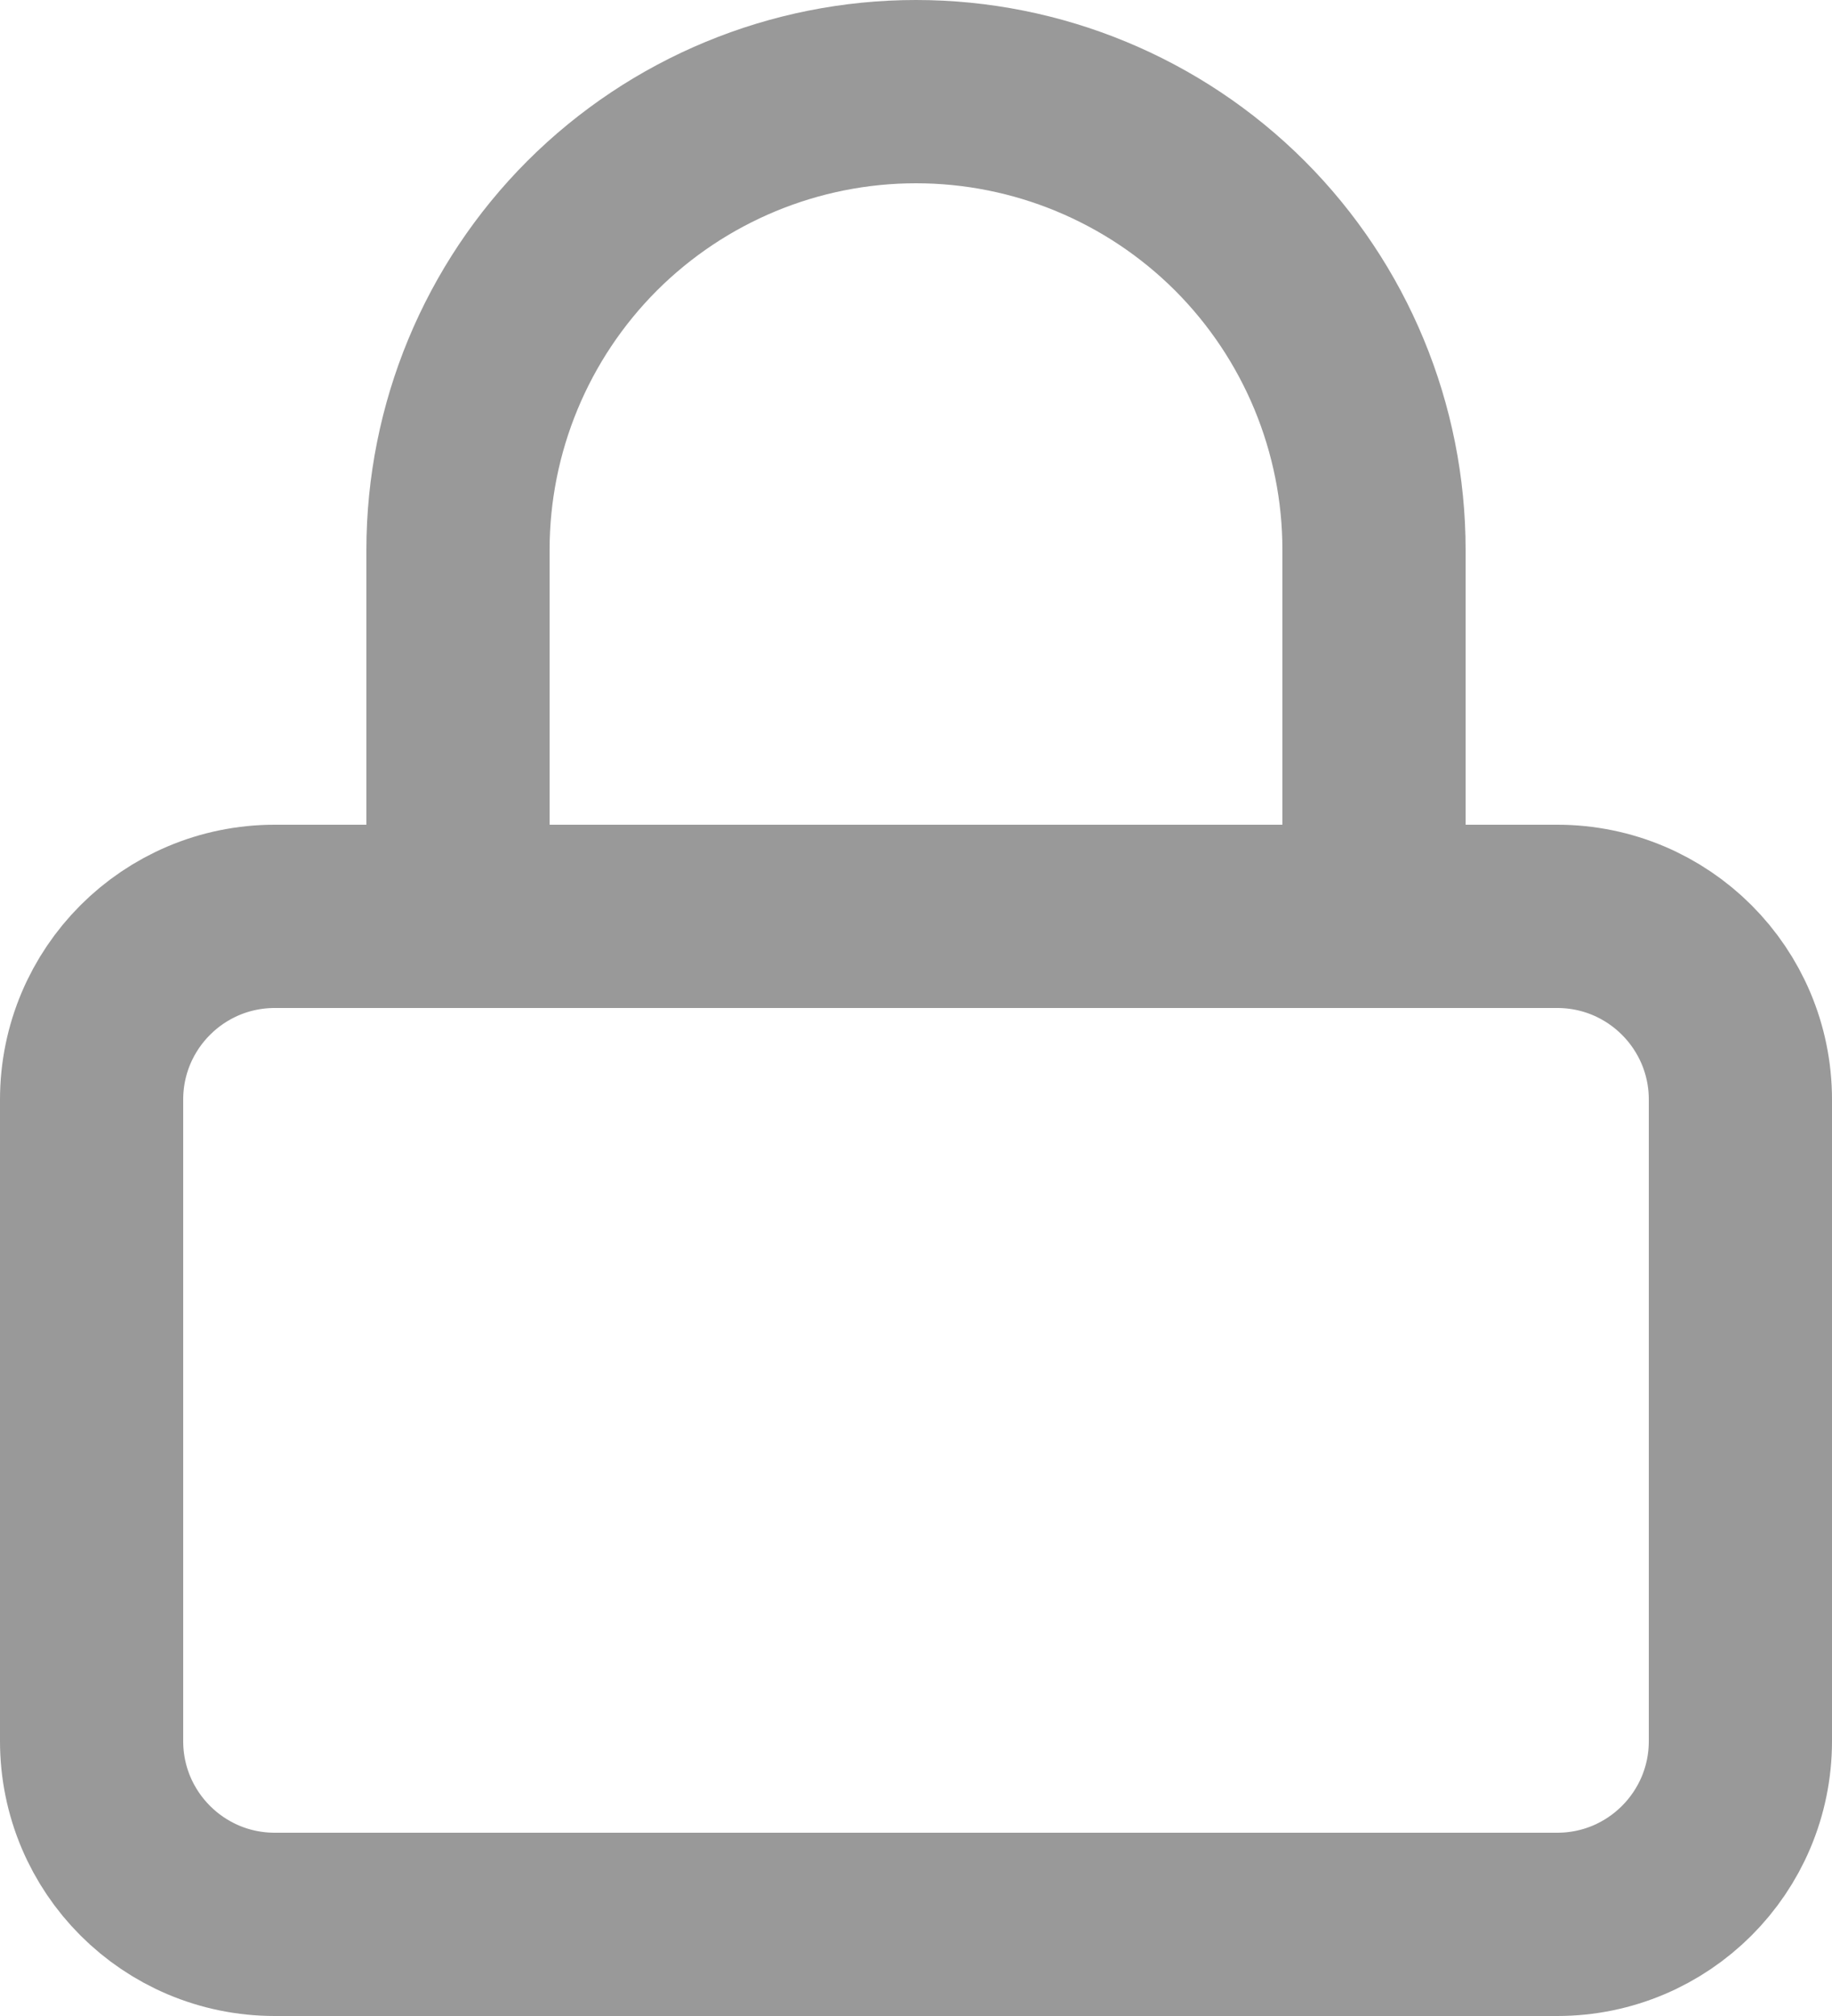 <svg width="20" height="22" viewBox="0 0 20 22" fill="none"
    xmlns="http://www.w3.org/2000/svg">
    <path d="M17 10H3C1.895 10 1 10.895 1 12V19C1 20.105 1.895 21 3 21H17C18.105 21 19 20.105 19 19V12C19 10.895 18.105 10 17 10Z" stroke="#999999" stroke-width="2" stroke-linecap="round" stroke-linejoin="round"/>
    <path d="M5 10V6C5 4.674 5.527 3.402 6.464 2.464C7.402 1.527 8.674 1 10 1C11.326 1 12.598 1.527 13.536 2.464C14.473 3.402 15 4.674 15 6V10" stroke="#999999" stroke-width="2" stroke-linecap="round" stroke-linejoin="round"/>
</svg>

